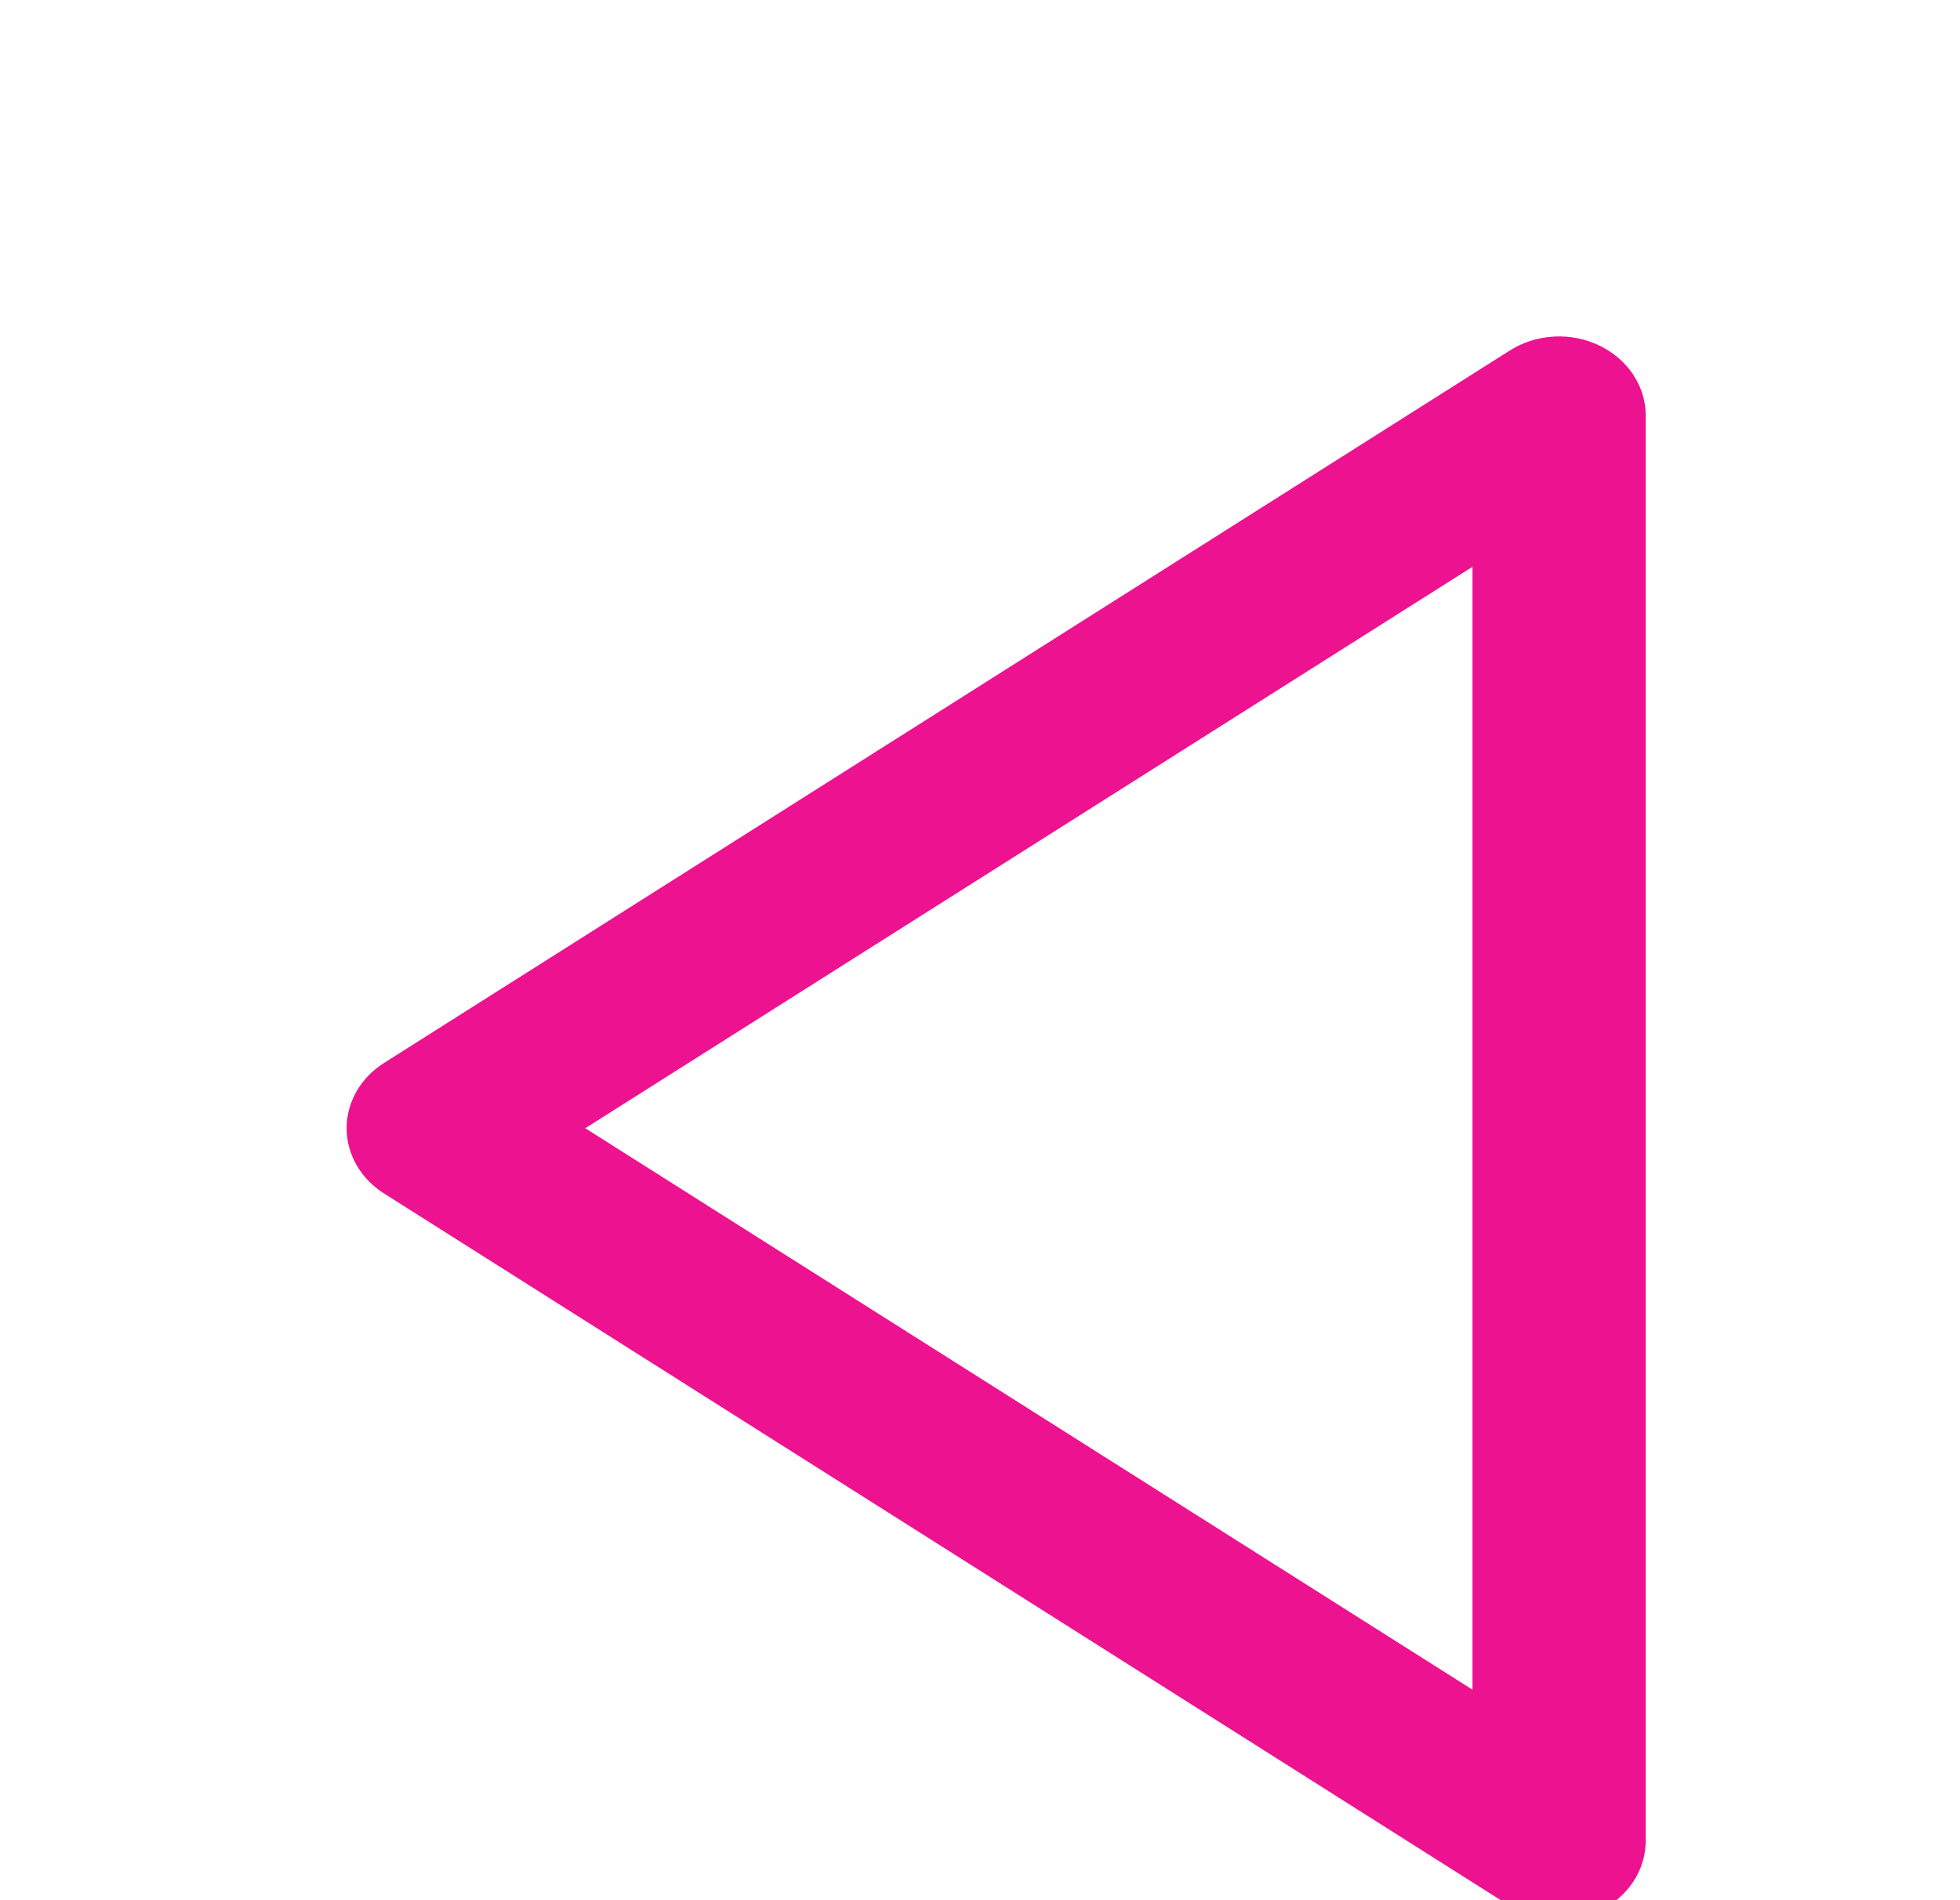 <svg width="33" height="32" viewBox="0 0 33 32" fill="none" xmlns="http://www.w3.org/2000/svg">
<g filter="url(#filter0_d_175_61)">
<path d="M26.927 2.819C26.691 2.705 26.426 2.653 26.161 2.668C25.895 2.683 25.639 2.764 25.42 2.903L6.462 14.903C6.269 15.026 6.111 15.19 6.002 15.381C5.893 15.572 5.836 15.784 5.836 15.999C5.836 16.215 5.893 16.427 6.002 16.618C6.111 16.809 6.269 16.973 6.462 17.096L25.42 29.096C25.639 29.234 25.895 29.316 26.161 29.33C26.426 29.345 26.691 29.294 26.927 29.181C27.163 29.068 27.36 28.898 27.498 28.69C27.636 28.482 27.708 28.243 27.709 28V4C27.709 3.757 27.636 3.518 27.498 3.31C27.36 3.101 27.163 2.932 26.927 2.819ZM24.792 25.455L9.854 16L24.792 6.545V25.455Z" fill="#ed128f"/>
</g>
<defs>
<filter id="filter0_d_175_61" x="0.836" y="0.666" width="31.872" height="36.667" filterUnits="userSpaceOnUse" color-interpolation-filters="sRGB">
<feFlood flood-opacity="0" result="BackgroundImageFix"/>
<feColorMatrix in="SourceAlpha" type="matrix" values="0 0 0 0 0 0 0 0 0 0 0 0 0 0 0 0 0 0 127 0" result="hardAlpha"/>
<feOffset dy="3"/>
<feGaussianBlur stdDeviation="2.5"/>
<feComposite in2="hardAlpha" operator="out"/>
<feColorMatrix type="matrix" values="0 0 0 0 0 0 0 0 0 0 0 0 0 0 0 0 0 0 0.2 0"/>
<feBlend mode="normal" in2="BackgroundImageFix" result="effect1_dropShadow_175_61"/>
<feBlend mode="normal" in="SourceGraphic" in2="effect1_dropShadow_175_61" result="shape"/>
</filter>
</defs>
</svg>
